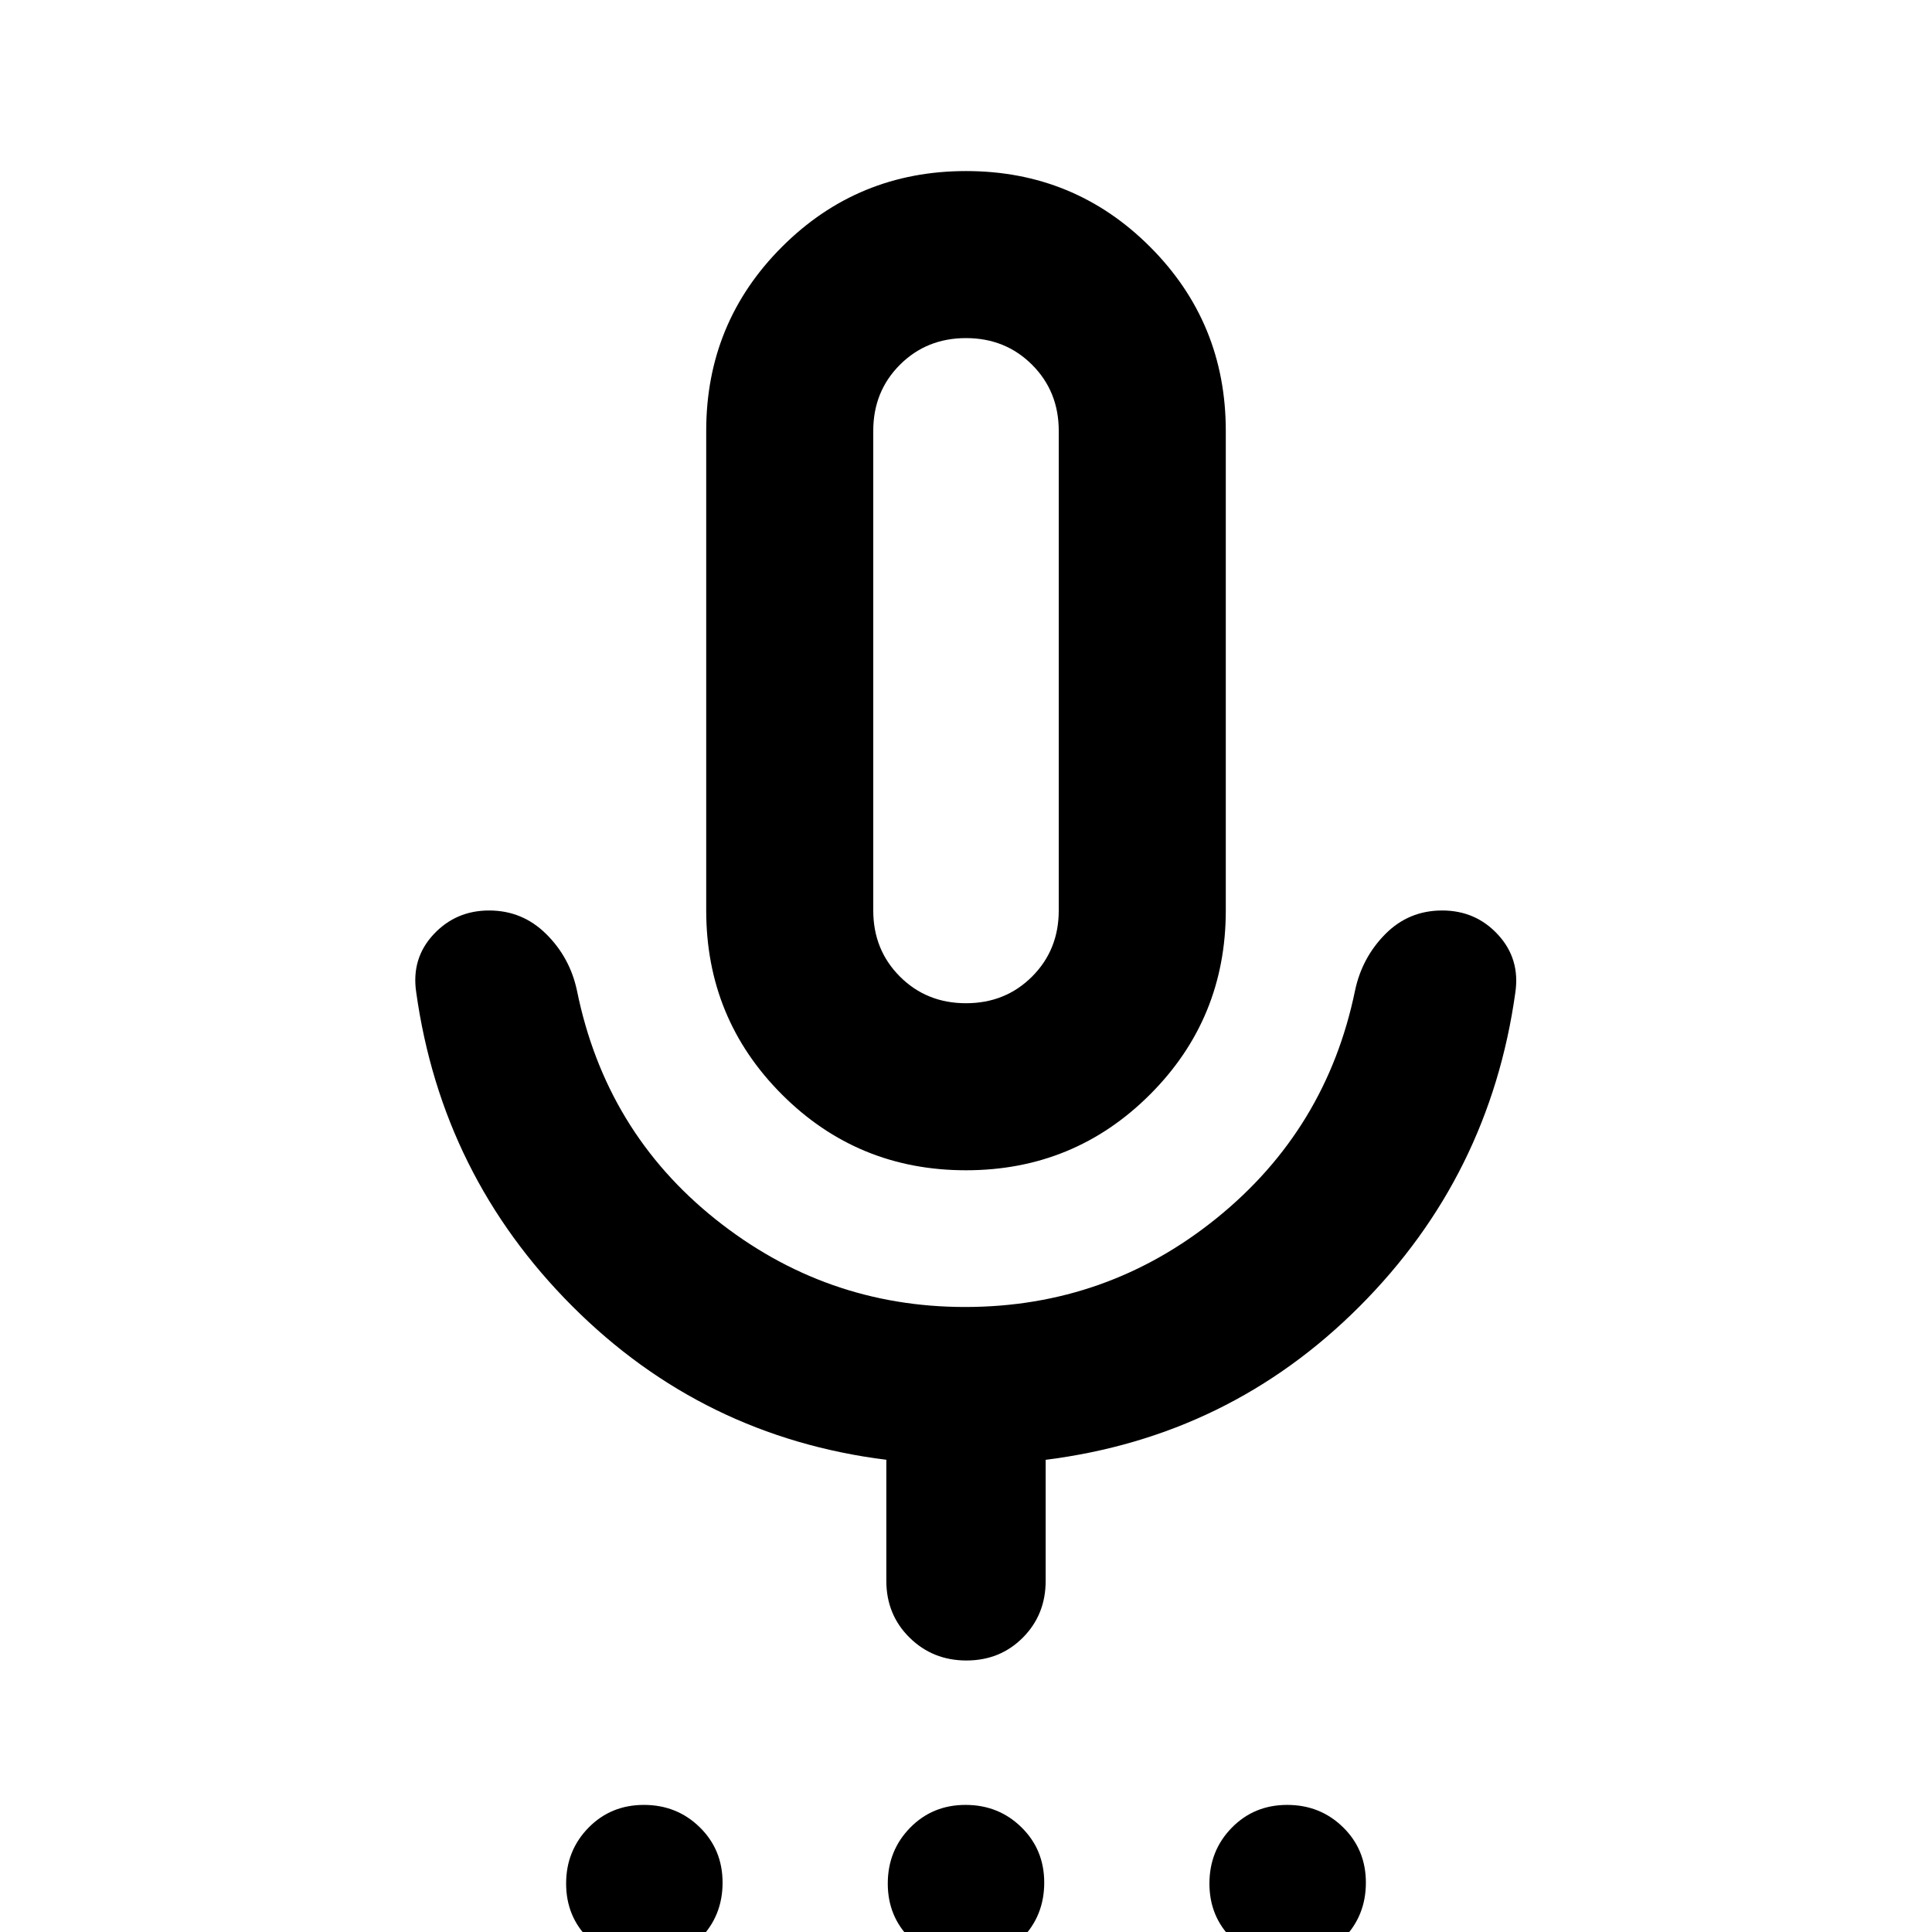 <svg xmlns="http://www.w3.org/2000/svg" height="20" viewBox="0 -960 960 960" width="20"><path d="M320.401 14.587q-16.423 0-27.76-11.11-11.337-11.11-11.337-27.532 0-16.423 11.11-27.76 11.11-11.337 27.533-11.337 16.423 0 27.759 11.11 11.337 11.11 11.337 27.532 0 16.423-11.109 27.76-11.11 11.337-27.533 11.337Zm159.826 0q-16.423 0-27.76-11.11-11.337-11.11-11.337-27.532 0-16.423 11.11-27.76 11.11-11.337 27.533-11.337 16.423 0 27.76 11.11 11.337 11.11 11.337 27.532 0 16.423-11.11 27.76-11.11 11.337-27.533 11.337Zm159.826 0q-16.423 0-27.759-11.11-11.337-11.11-11.337-27.532 0-16.423 11.109-27.76 11.11-11.337 27.533-11.337 16.423 0 27.76 11.11 11.337 11.11 11.337 27.532 0 16.423-11.11 27.76-11.109 11.337-27.533 11.337ZM479.972-378.5q-53.798 0-91.429-37.65-37.63-37.651-37.63-91.437v-238.326q0-53.786 37.658-91.437Q426.23-875 480.028-875q53.798 0 91.429 37.65 37.63 37.651 37.63 91.437v238.326q0 53.786-37.658 91.437-37.659 37.65-91.457 37.65ZM480-626.87ZM440.413-174.5v-60.13q-91.256-11.445-156.074-76.353Q219.521-375.891 206.804-467q-2.478-16.776 8.606-28.682 11.085-11.905 27.631-11.905t28.361 11.696q11.815 11.695 15.294 28.13 14.195 69.957 68.805 113.576 54.609 43.62 124.043 43.62 70.413 0 124.989-44.12 54.576-44.119 68.771-113.076 3.479-16.435 15.083-28.13 11.605-11.696 28.251-11.696 16.645 0 27.721 12.025t8.598 28.801q-12.718 91.109-77.37 155.881-64.652 64.771-156 76.25v60.13q0 16.825-11.321 28.206-11.32 11.381-28.055 11.381t-28.267-11.381q-11.531-11.381-11.531-28.206ZM480-461.5q19.587 0 32.837-13.25 13.25-13.25 13.25-32.837v-238.326q0-19.587-13.25-32.837Q499.587-792 480-792q-19.587 0-32.837 13.25-13.25 13.25-13.25 32.837v238.326q0 19.587 13.25 32.837Q460.413-461.5 480-461.5Z"/></svg>